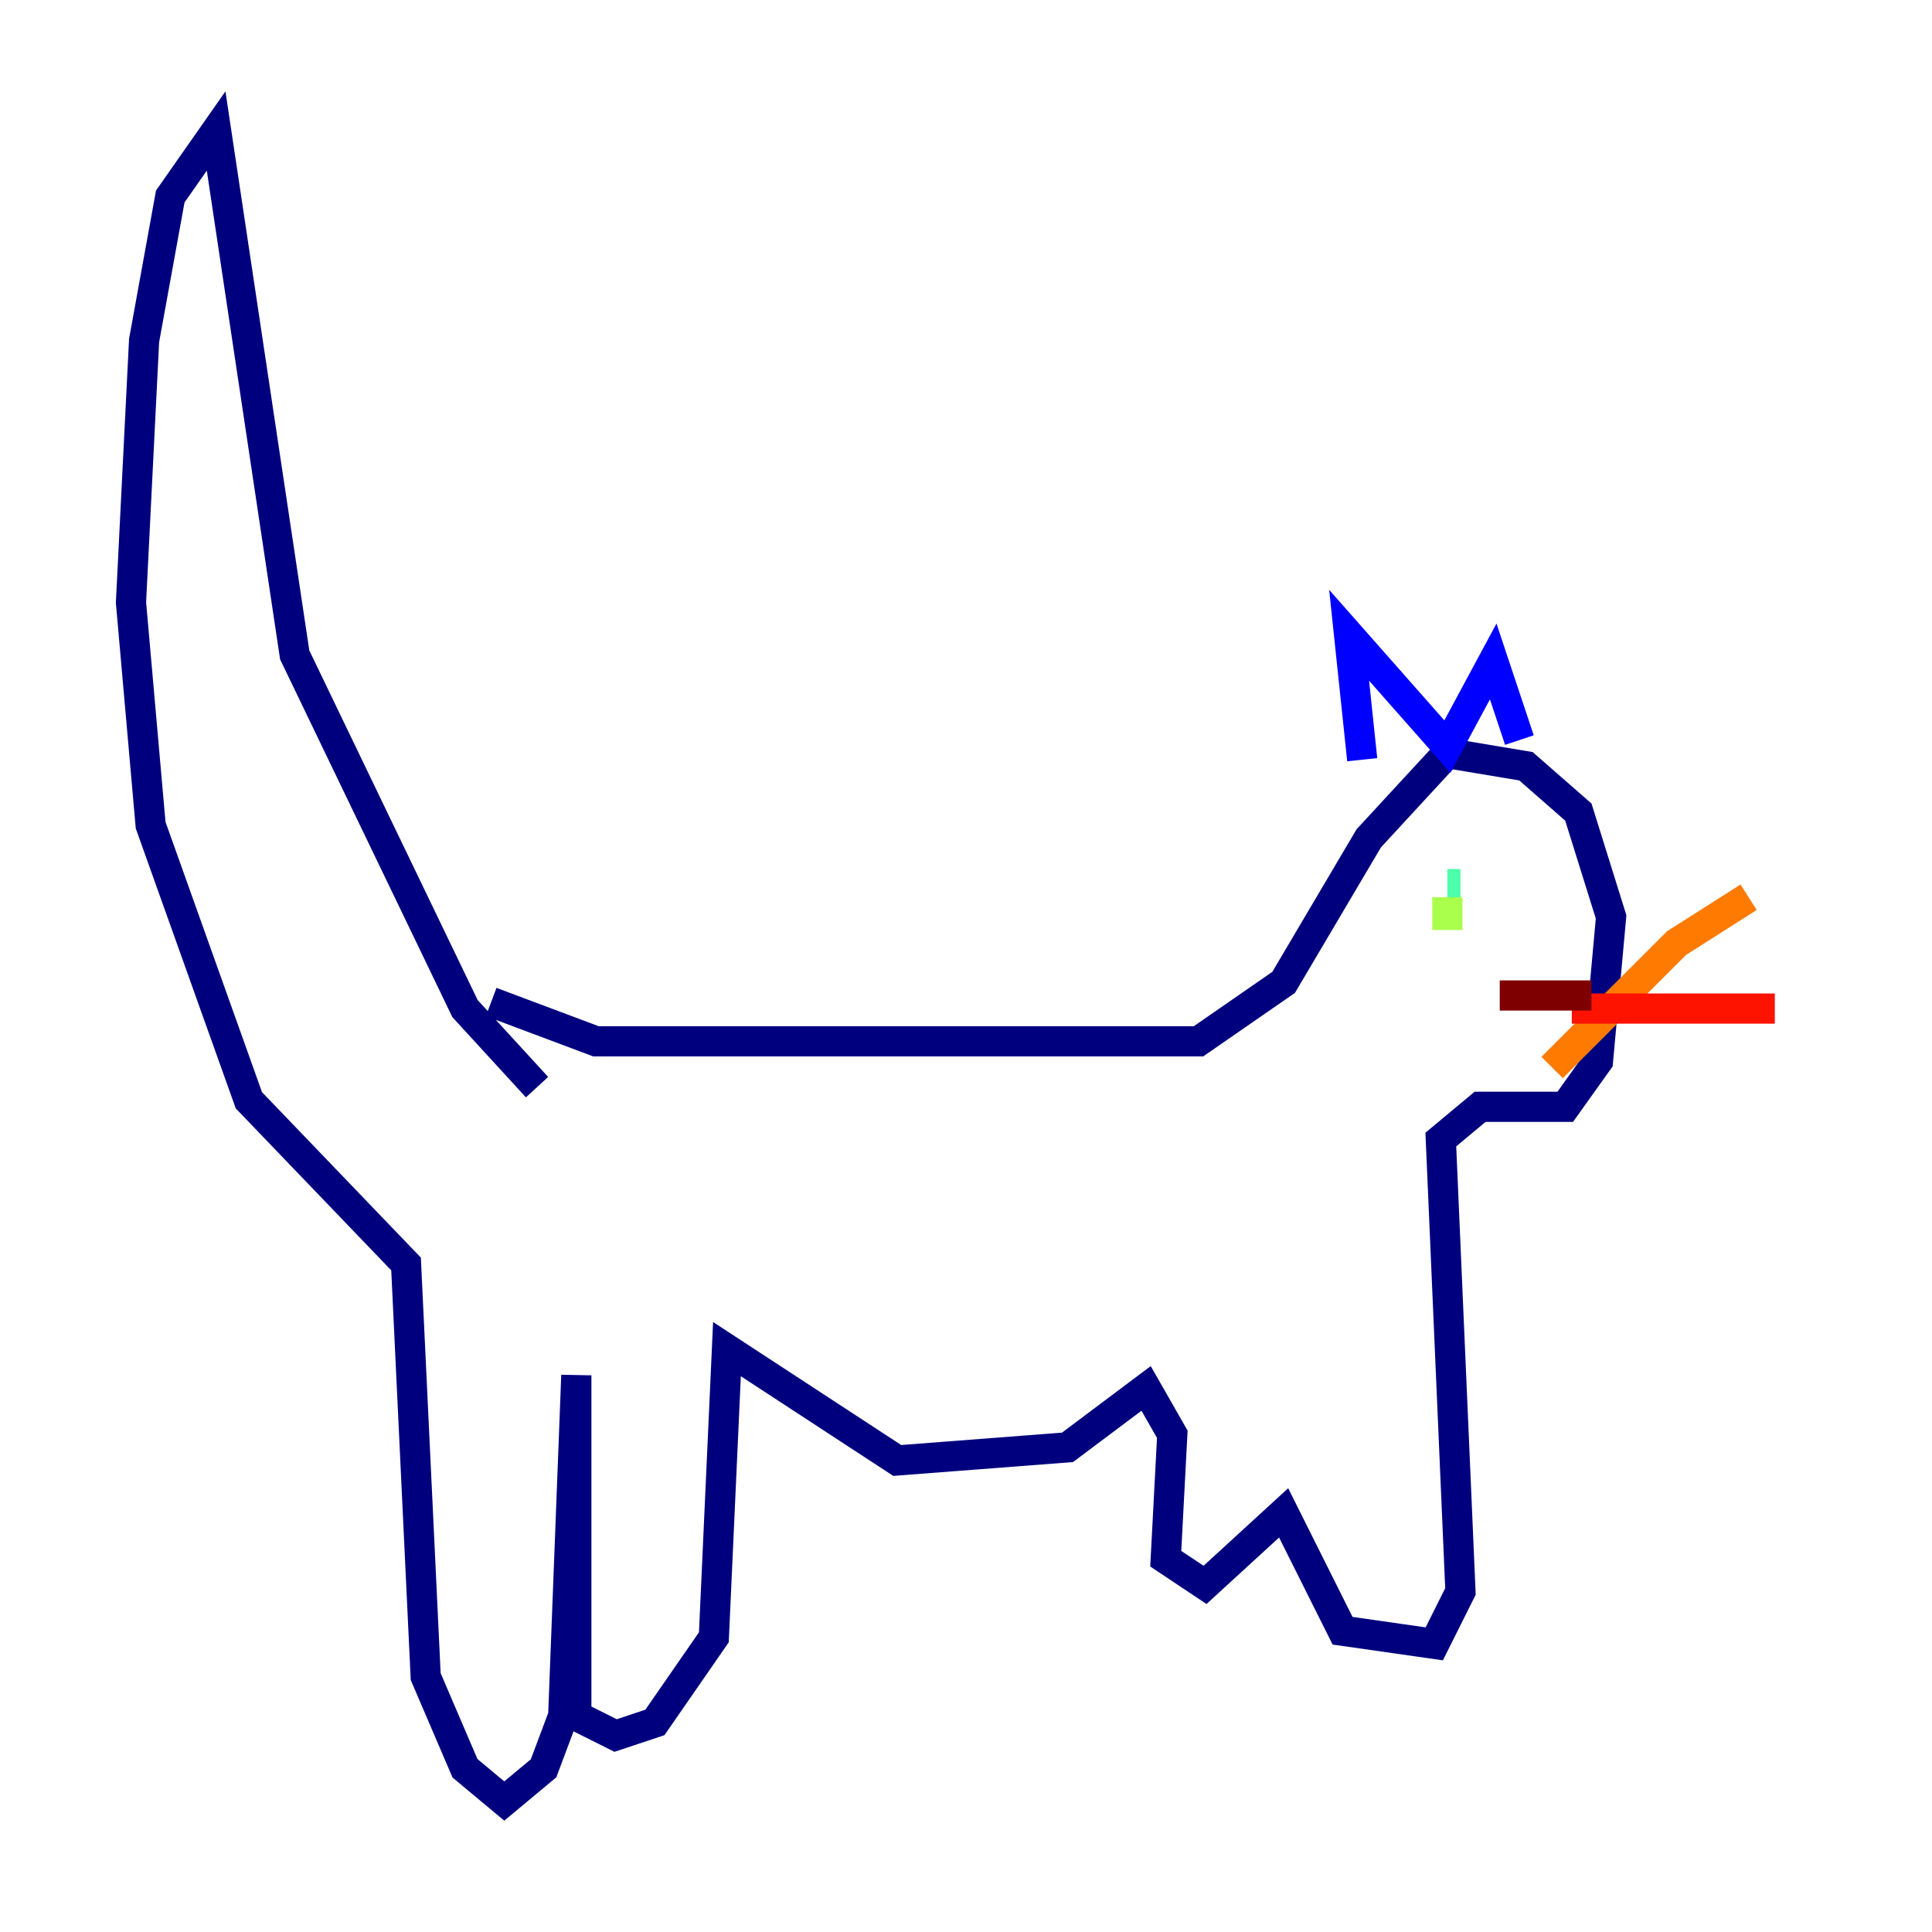 <?xml version="1.0" encoding="utf-8" ?>
<svg baseProfile="tiny" height="128" version="1.2" viewBox="0,0,128,128" width="128" xmlns="http://www.w3.org/2000/svg" xmlns:ev="http://www.w3.org/2001/xml-events" xmlns:xlink="http://www.w3.org/1999/xlink"><defs /><polyline fill="none" points="35.58,72.027 30.807,66.82 19.525,43.39 14.319,8.678 11.281,13.017 9.546,22.563 8.678,39.919 9.98,54.671 16.488,72.895 26.902,83.742 28.203,111.078 30.807,117.153 33.41,119.322 36.014,117.153 37.315,113.681 38.183,91.119 38.183,113.681 40.786,114.983 43.39,114.115 47.295,108.475 48.163,89.383 59.444,96.759 70.725,95.891 75.932,91.986 77.668,95.024 77.234,103.268 79.837,105.003 85.044,100.231 88.949,108.041 95.024,108.909 96.759,105.437 95.458,75.498 98.061,73.329 103.702,73.329 105.871,70.291 106.739,60.746 104.57,53.803 101.098,50.766 95.891,49.898 90.685,55.539 85.044,65.085 79.403,68.99 39.485,68.99 32.542,66.386" stroke="#00007f" stroke-width="2" /><polyline fill="none" points="90.251,50.332 89.383,42.088 95.891,49.464 98.929,43.824 100.664,49.031" stroke="#0000fe" stroke-width="2" /><polyline fill="none" points="95.458,60.312 95.458,60.312" stroke="#0060ff" stroke-width="2" /><polyline fill="none" points="101.966,58.576 101.966,58.576" stroke="#00d4ff" stroke-width="2" /><polyline fill="none" points="96.759,58.576 95.891,58.576" stroke="#4cffaa" stroke-width="2" /><polyline fill="none" points="95.891,59.444 95.891,61.614" stroke="#aaff4c" stroke-width="2" /><polyline fill="none" points="101.532,58.576 101.532,58.576" stroke="#ffe500" stroke-width="2" /><polyline fill="none" points="102.834,70.725 111.078,62.481 115.851,59.444" stroke="#ff7a00" stroke-width="2" /><polyline fill="none" points="104.136,66.82 117.586,66.82" stroke="#fe1200" stroke-width="2" /><polyline fill="none" points="105.437,65.953 99.363,65.953" stroke="#7f0000" stroke-width="2" /></svg>